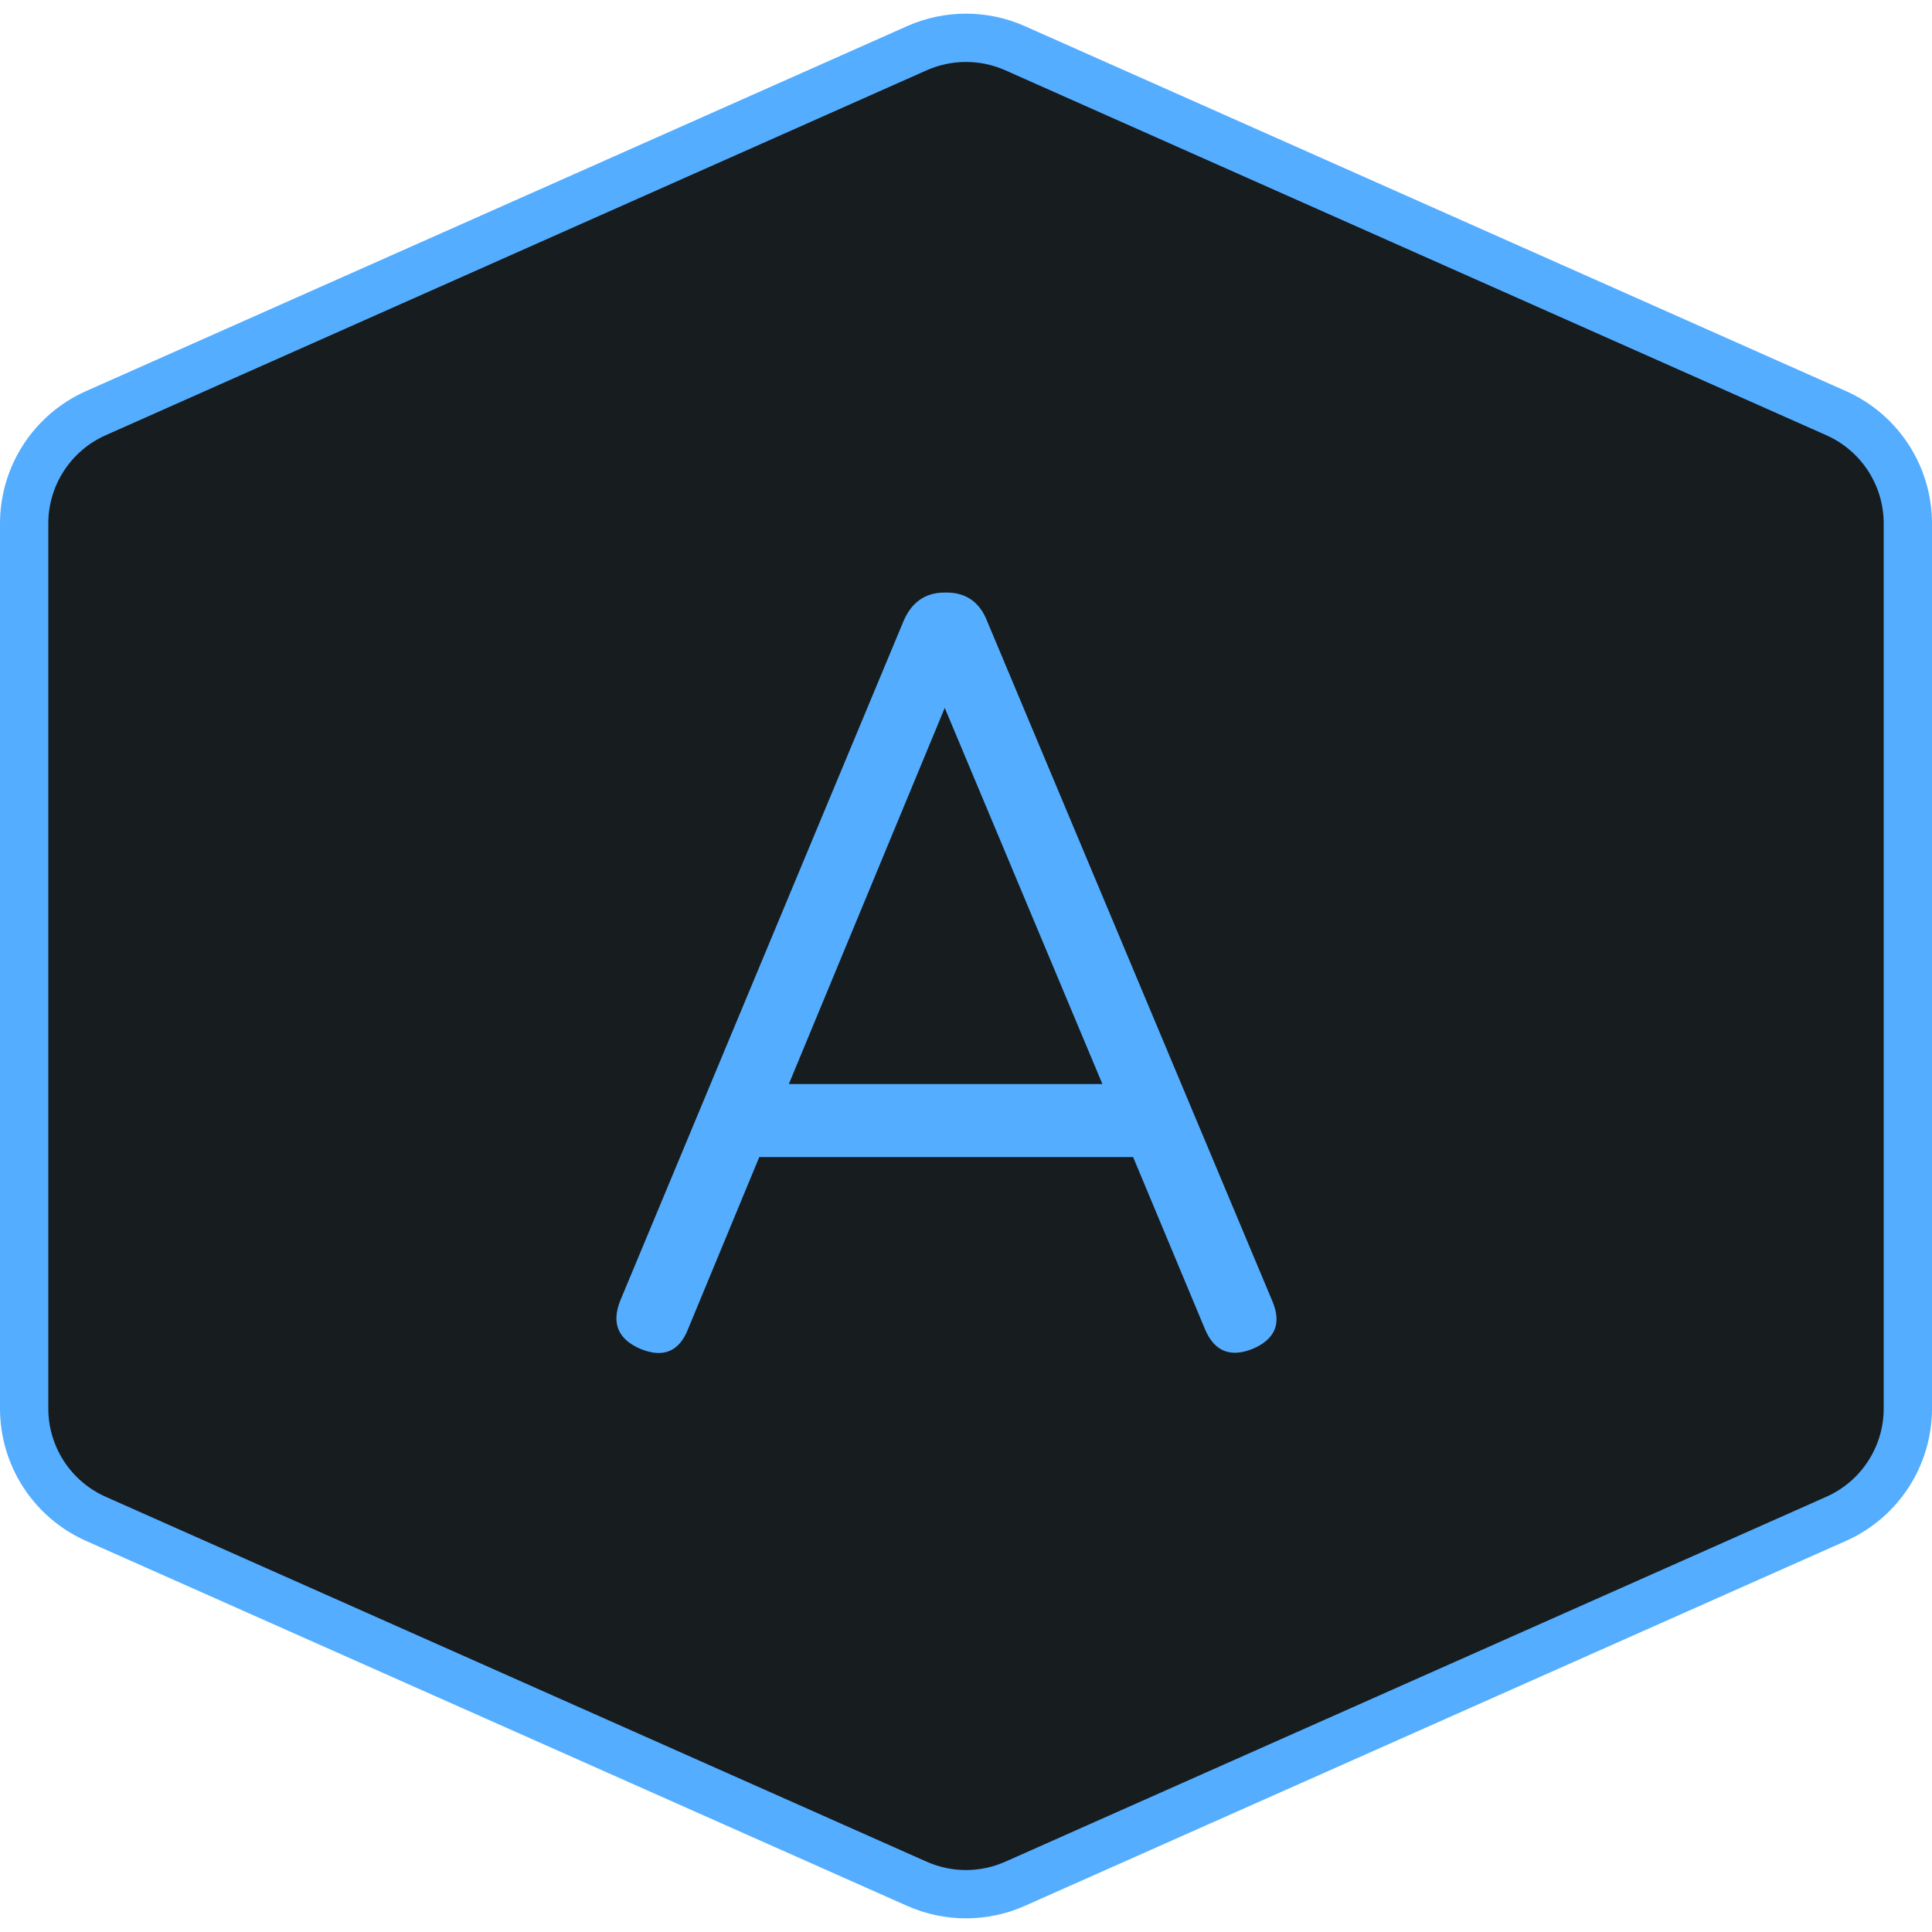 <svg width="40" height="40" viewBox="0 0 40 40" fill="none" xmlns="http://www.w3.org/2000/svg">
<path d="M21.015 0.998L38.015 8.554C38.918 8.955 39.5 9.851 39.5 10.838V29.162C39.5 30.149 38.918 31.045 38.015 31.446L21.015 39.002C20.368 39.289 19.631 39.289 18.984 39.002L1.985 31.446C1.082 31.045 0.5 30.149 0.5 29.162V10.838C0.5 9.851 1.082 8.955 1.985 8.554L18.984 0.998C19.631 0.711 20.368 0.711 21.015 0.998Z" fill="#171C1F" stroke="#54ADFF"/>
<path d="M13.26 27.928C12.796 27.728 12.656 27.396 12.84 26.932L18.708 12.856C18.876 12.464 19.16 12.268 19.56 12.268H19.62C20.012 12.276 20.284 12.472 20.436 12.856L26.34 26.932C26.54 27.396 26.404 27.728 25.932 27.928C25.468 28.112 25.14 27.976 24.948 27.52L23.46 23.956H15.72L14.244 27.52C14.06 27.984 13.732 28.12 13.26 27.928ZM16.332 22.444H22.824L19.56 14.656L16.332 22.444Z" fill="#54ADFF"/>
</svg>
